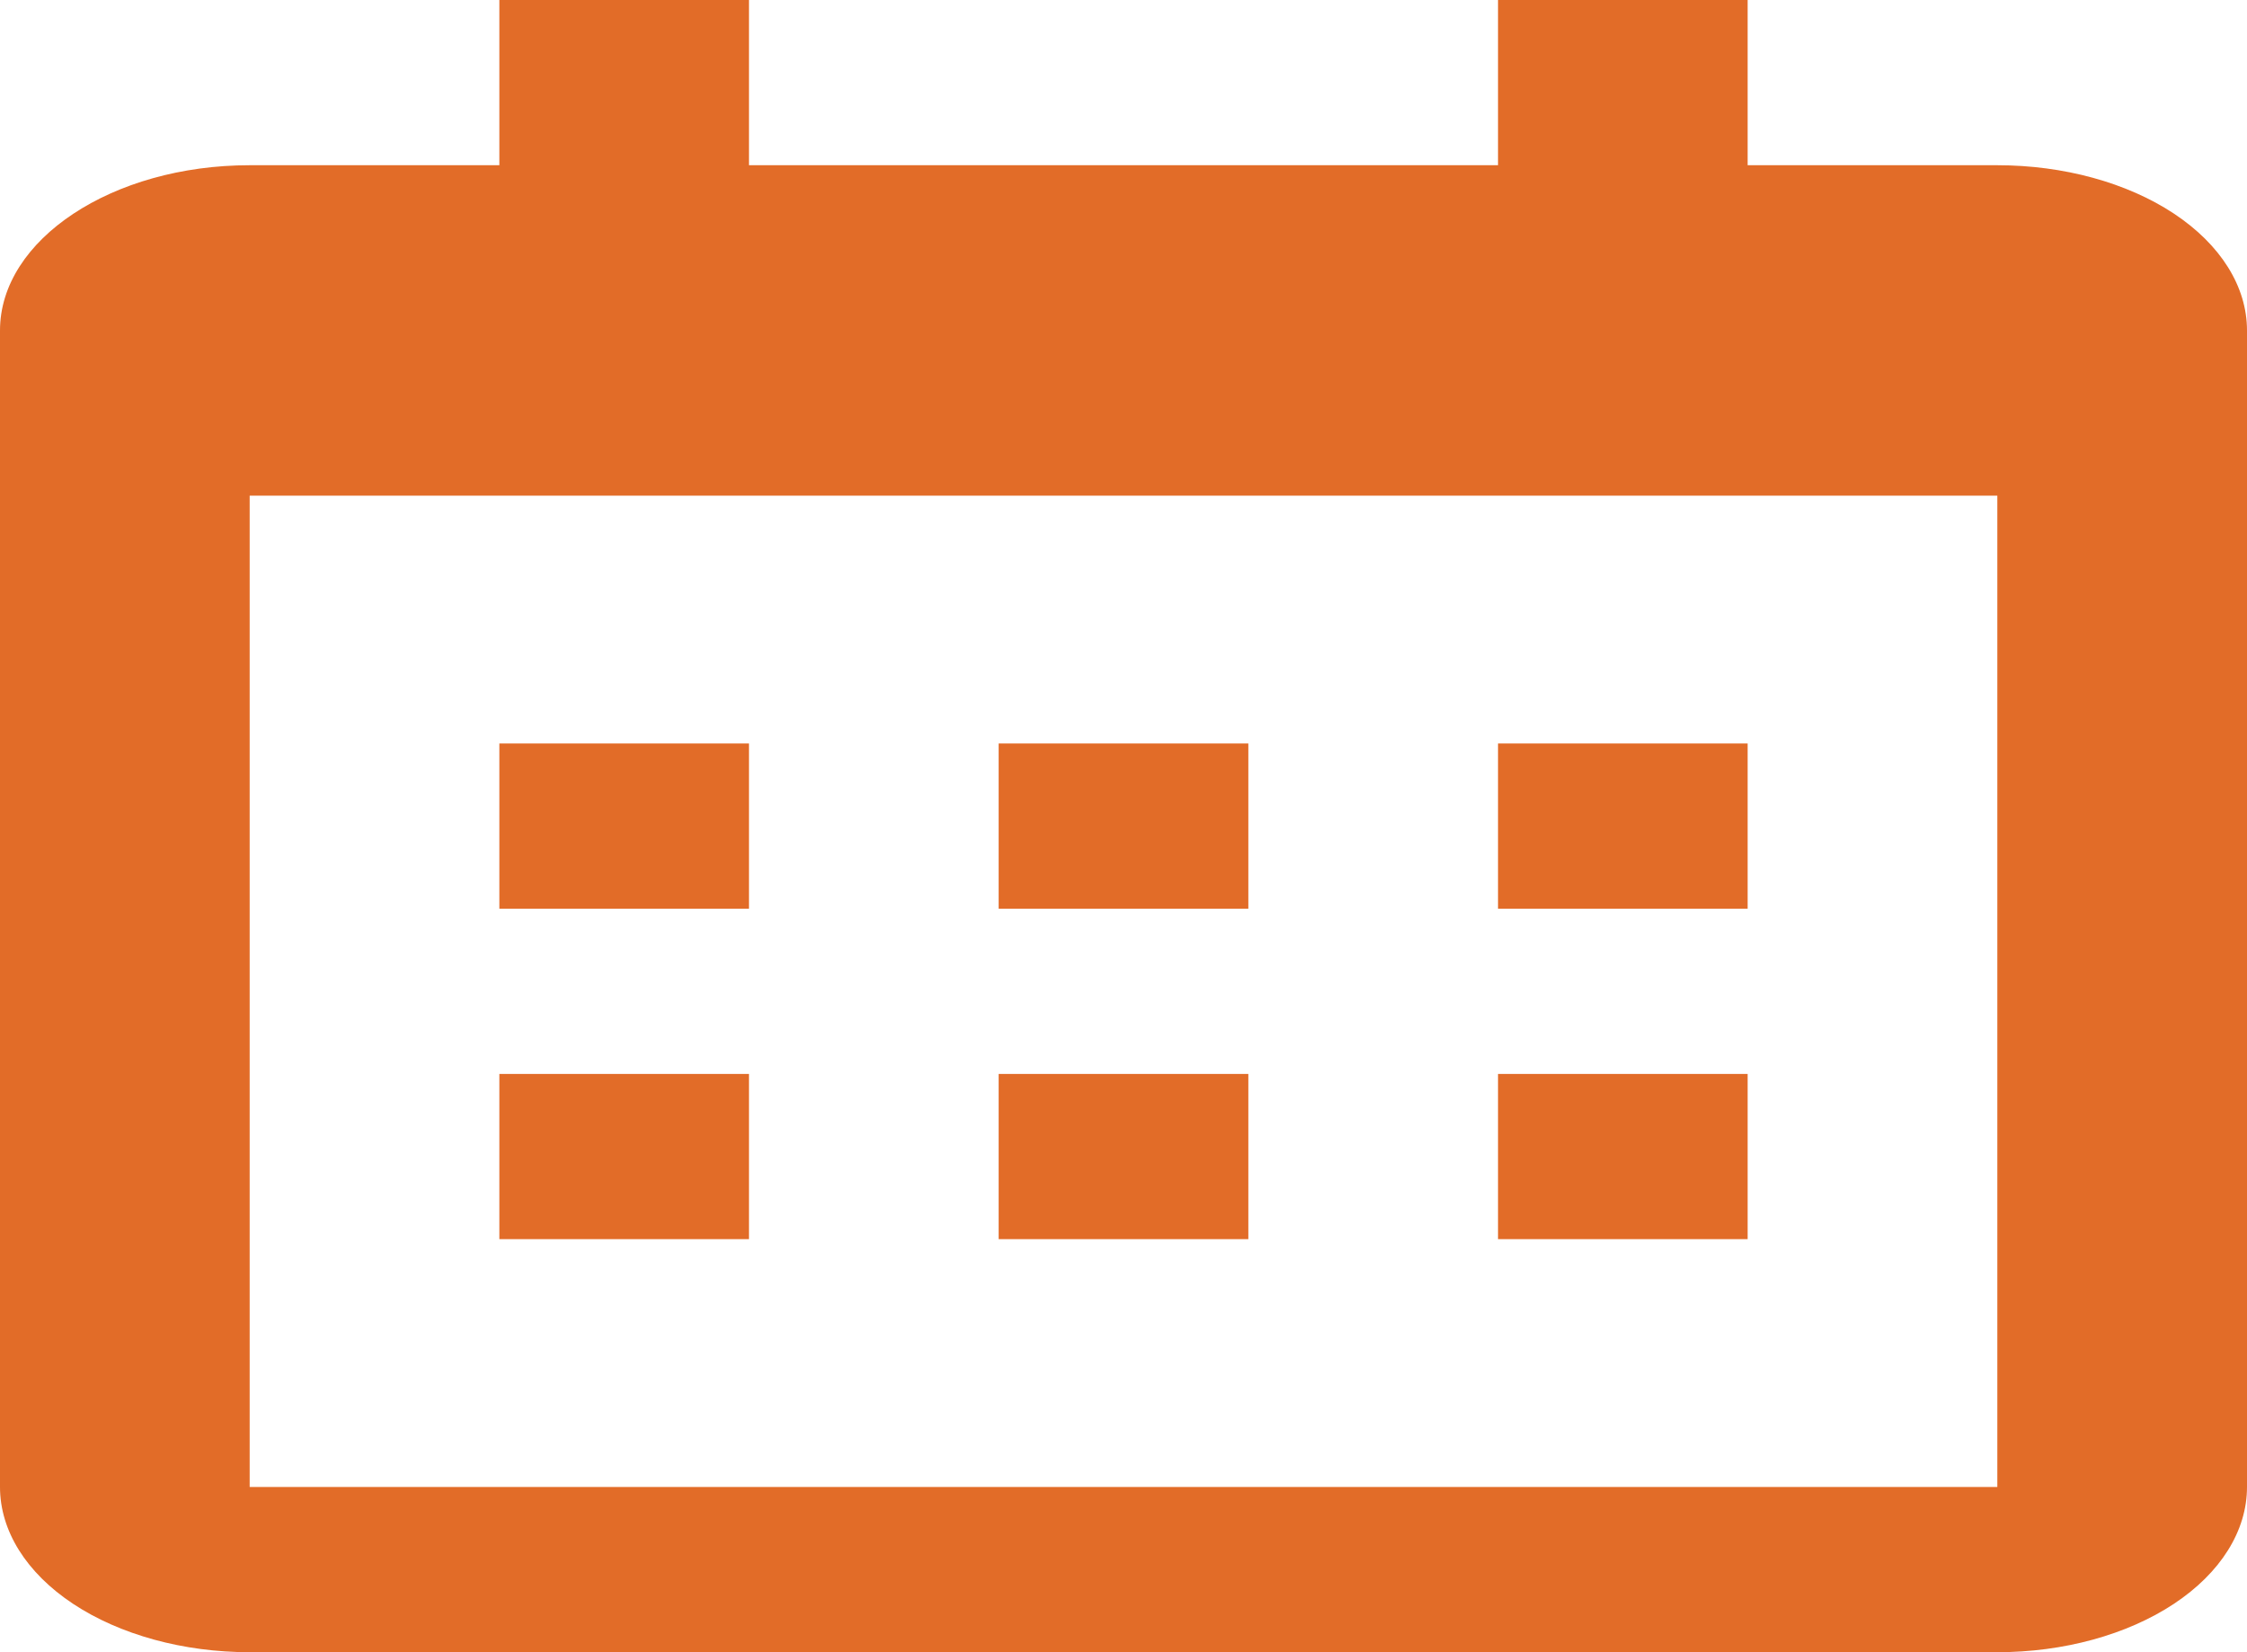 <svg width="34" height="25" viewBox="0 0 34 25" fill="none" xmlns="http://www.w3.org/2000/svg">
<g style="mix-blend-mode:plus-darker">
<path d="M0 5C0 3.625 1.7 2.5 3.778 2.5H30.222C31.224 2.5 32.185 2.763 32.894 3.232C33.602 3.701 34 4.337 34 5V22.5C34 23.163 33.602 23.799 32.894 24.268C32.185 24.737 31.224 25 30.222 25H3.778C2.776 25 1.815 24.737 1.106 24.268C0.398 23.799 0 23.163 0 22.5V5ZM3.778 7.5V22.5H30.222V7.5H3.778ZM7.556 0H11.333V2.5H7.556V0ZM22.667 0H26.444V2.5H22.667V0ZM7.556 11.25H11.333V13.75H7.556V11.25ZM7.556 16.25H11.333V18.75H7.556V16.25ZM15.111 11.25H18.889V13.75H15.111V11.25ZM15.111 16.25H18.889V18.75H15.111V16.25ZM22.667 11.25H26.444V13.75H22.667V11.25ZM22.667 16.25H26.444V18.75H22.667V16.25Z" fill="#E26C28"/>
</g>
</svg>
